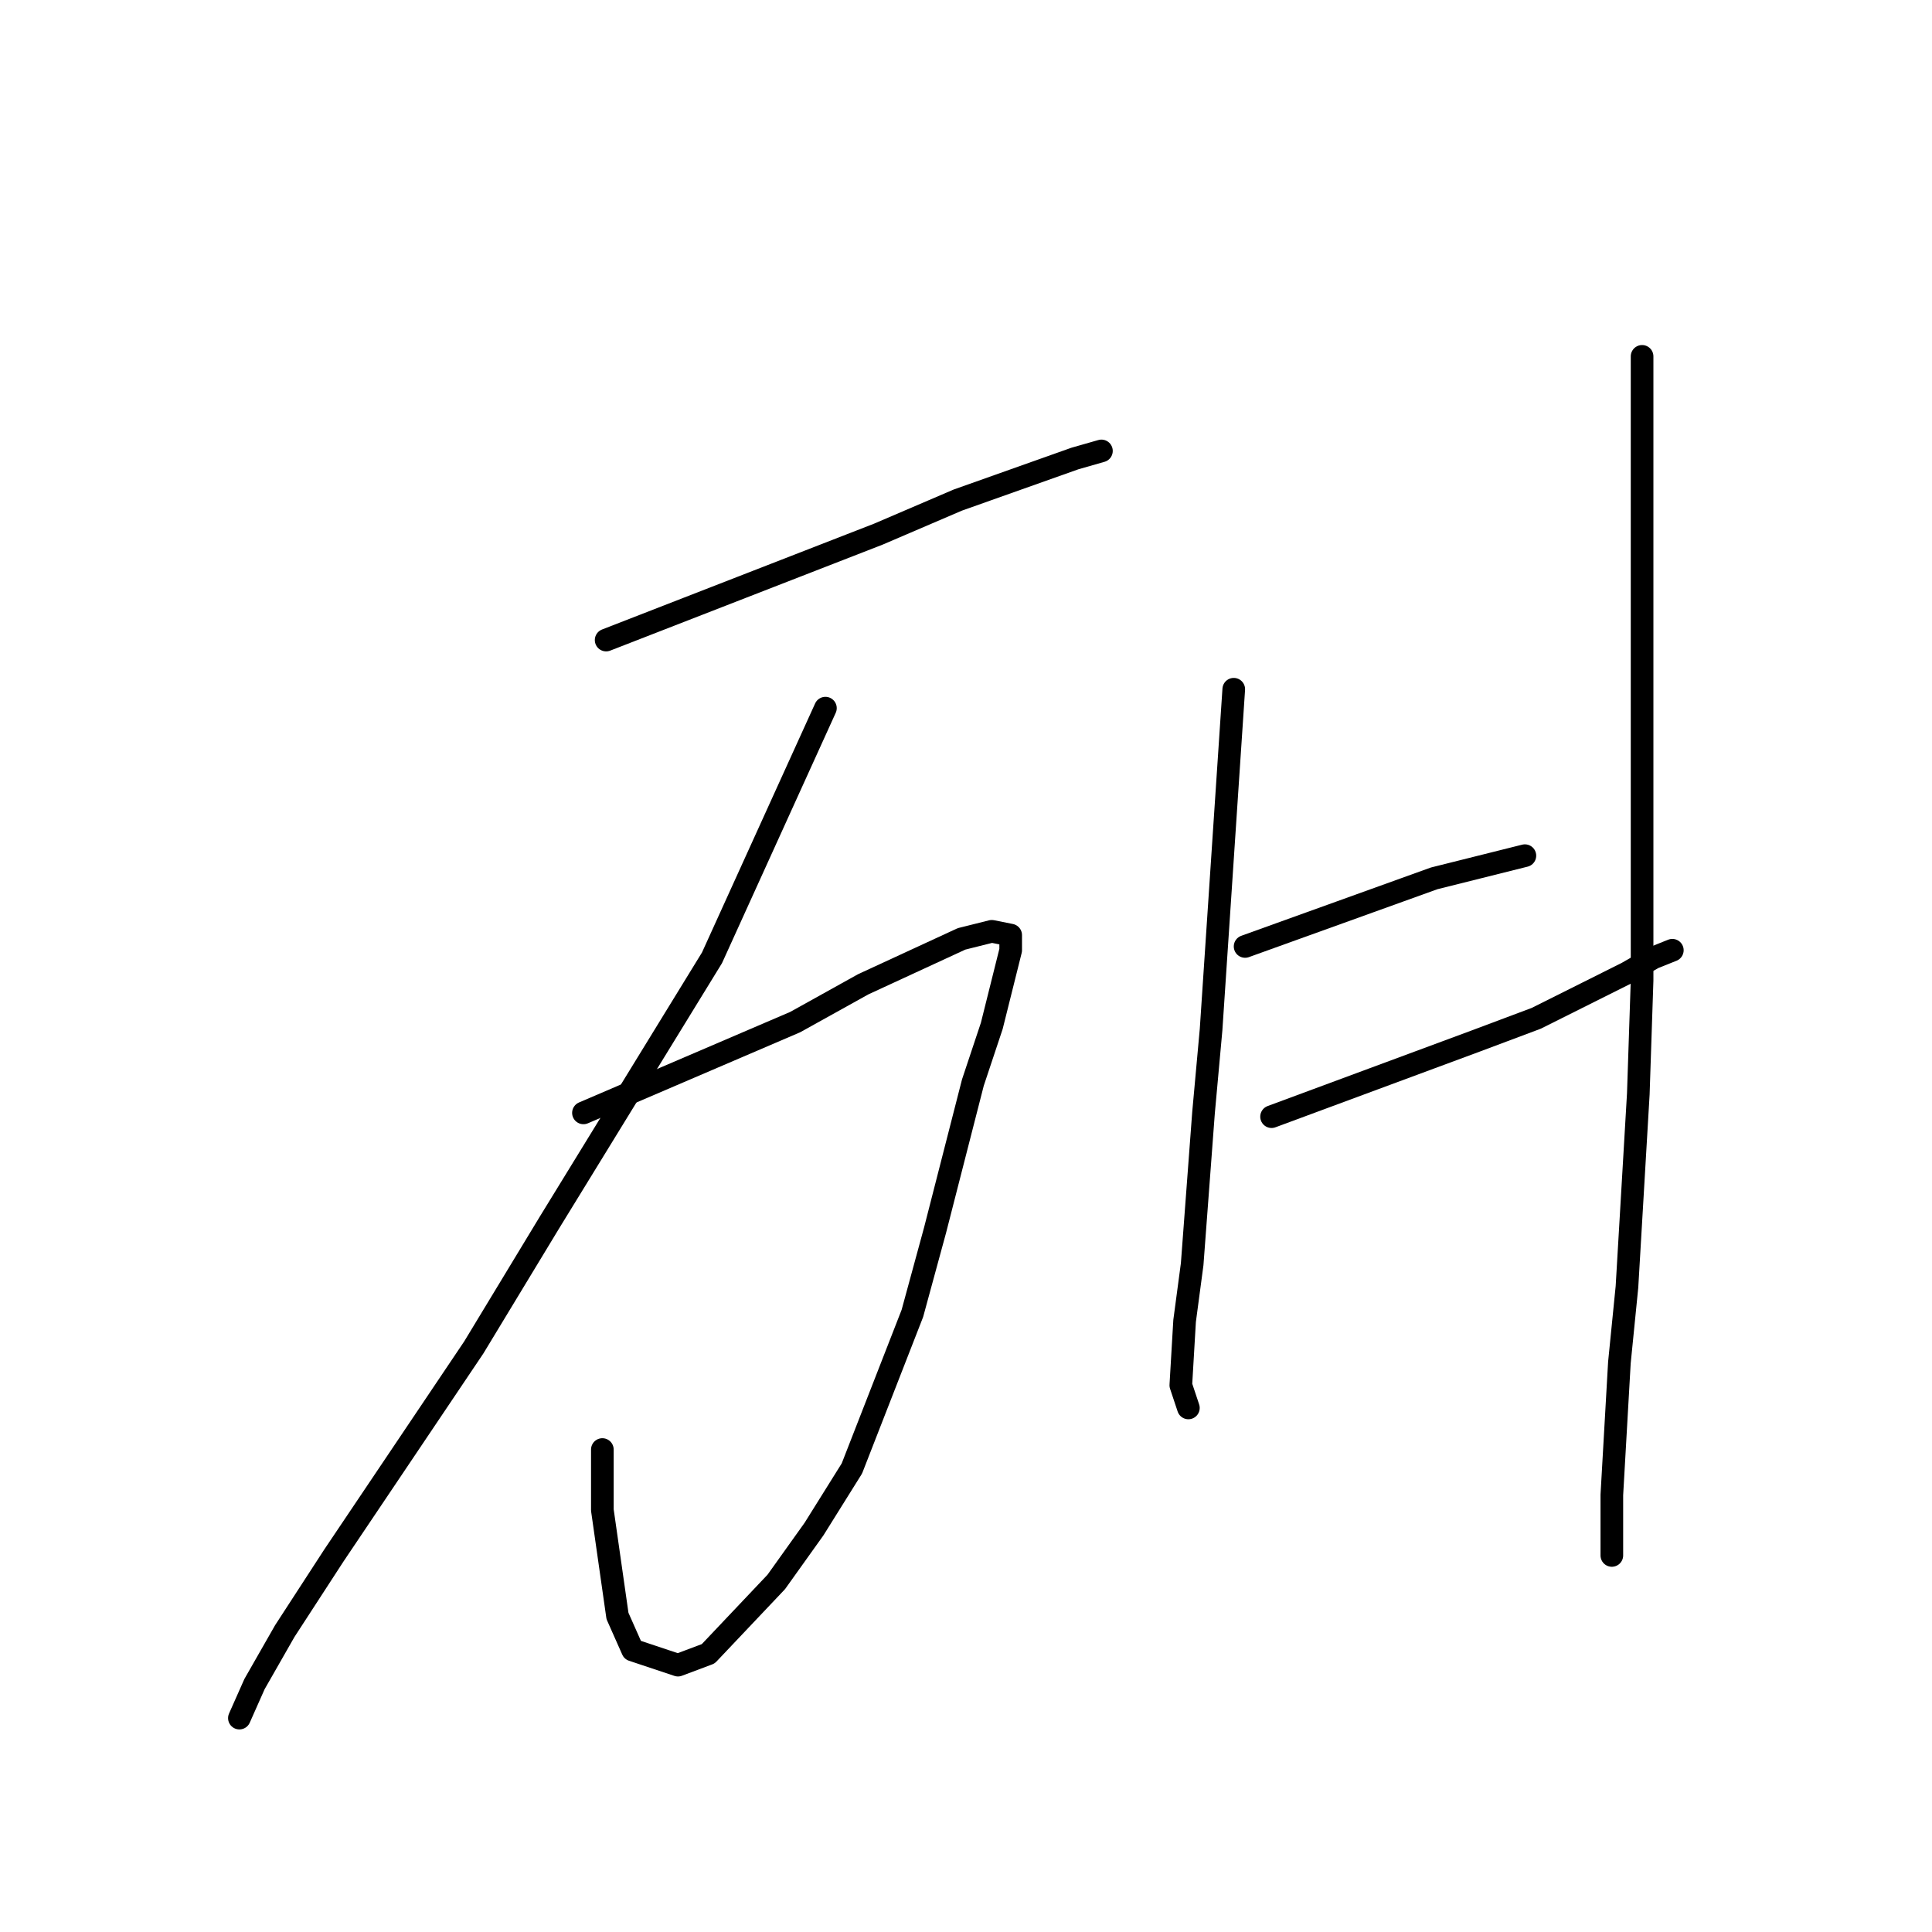 <?xml version="1.0" standalone="no"?>
    <svg width="256" height="256" xmlns="http://www.w3.org/2000/svg" version="1.1">
    <polyline stroke="black" stroke-width="3" stroke-linecap="round" fill="transparent" stroke-linejoin="round" points="80.316 84.811 98.351 77.794 116.387 70.777 126.907 66.266 142.438 60.753 145.945 59.75 145.945 59.75 " />
        <polyline stroke="black" stroke-width="3" stroke-linecap="round" fill="transparent" stroke-linejoin="round" points="109.373 93.833 101.858 110.373 94.344 126.913 72.801 161.998 62.782 178.539 44.245 206.105 37.733 216.13 33.725 223.147 31.721 227.658 31.721 227.658 " />
        <polyline stroke="black" stroke-width="3" stroke-linecap="round" fill="transparent" stroke-linejoin="round" points="77.31 147.463 91.338 141.449 105.365 135.434 114.383 130.422 127.408 124.407 131.416 123.405 133.921 123.906 133.921 125.911 131.416 135.935 128.911 143.453 123.902 163.001 120.896 174.028 112.88 194.578 107.87 202.597 102.86 209.614 93.843 219.137 89.835 220.641 83.823 218.636 81.819 214.125 79.815 200.091 79.815 192.071 79.815 192.071 " />
        <polyline stroke="black" stroke-width="3" stroke-linecap="round" fill="transparent" stroke-linejoin="round" points="163.479 91.327 162.477 106.363 161.475 121.4 160.473 136.436 159.471 147.463 157.968 167.512 156.966 175.03 156.465 183.551 156.966 185.054 157.467 186.558 157.467 186.558 " />
        <polyline stroke="black" stroke-width="3" stroke-linecap="round" fill="transparent" stroke-linejoin="round" points="164.982 125.41 177.507 120.899 190.031 116.388 202.055 113.38 202.055 113.38 " />
        <polyline stroke="black" stroke-width="3" stroke-linecap="round" fill="transparent" stroke-linejoin="round" points="168.489 147.964 182.015 142.952 195.542 137.94 203.558 134.933 215.581 128.918 219.088 126.913 221.593 125.911 221.593 125.911 " />
        <polyline stroke="black" stroke-width="3" stroke-linecap="round" fill="transparent" stroke-linejoin="round" points="217.585 47.22 217.585 80.801 217.585 114.383 217.585 129.921 217.084 144.957 215.581 170.519 214.579 180.543 213.577 198.086 213.577 206.105 213.577 206.105 " />
        </svg>